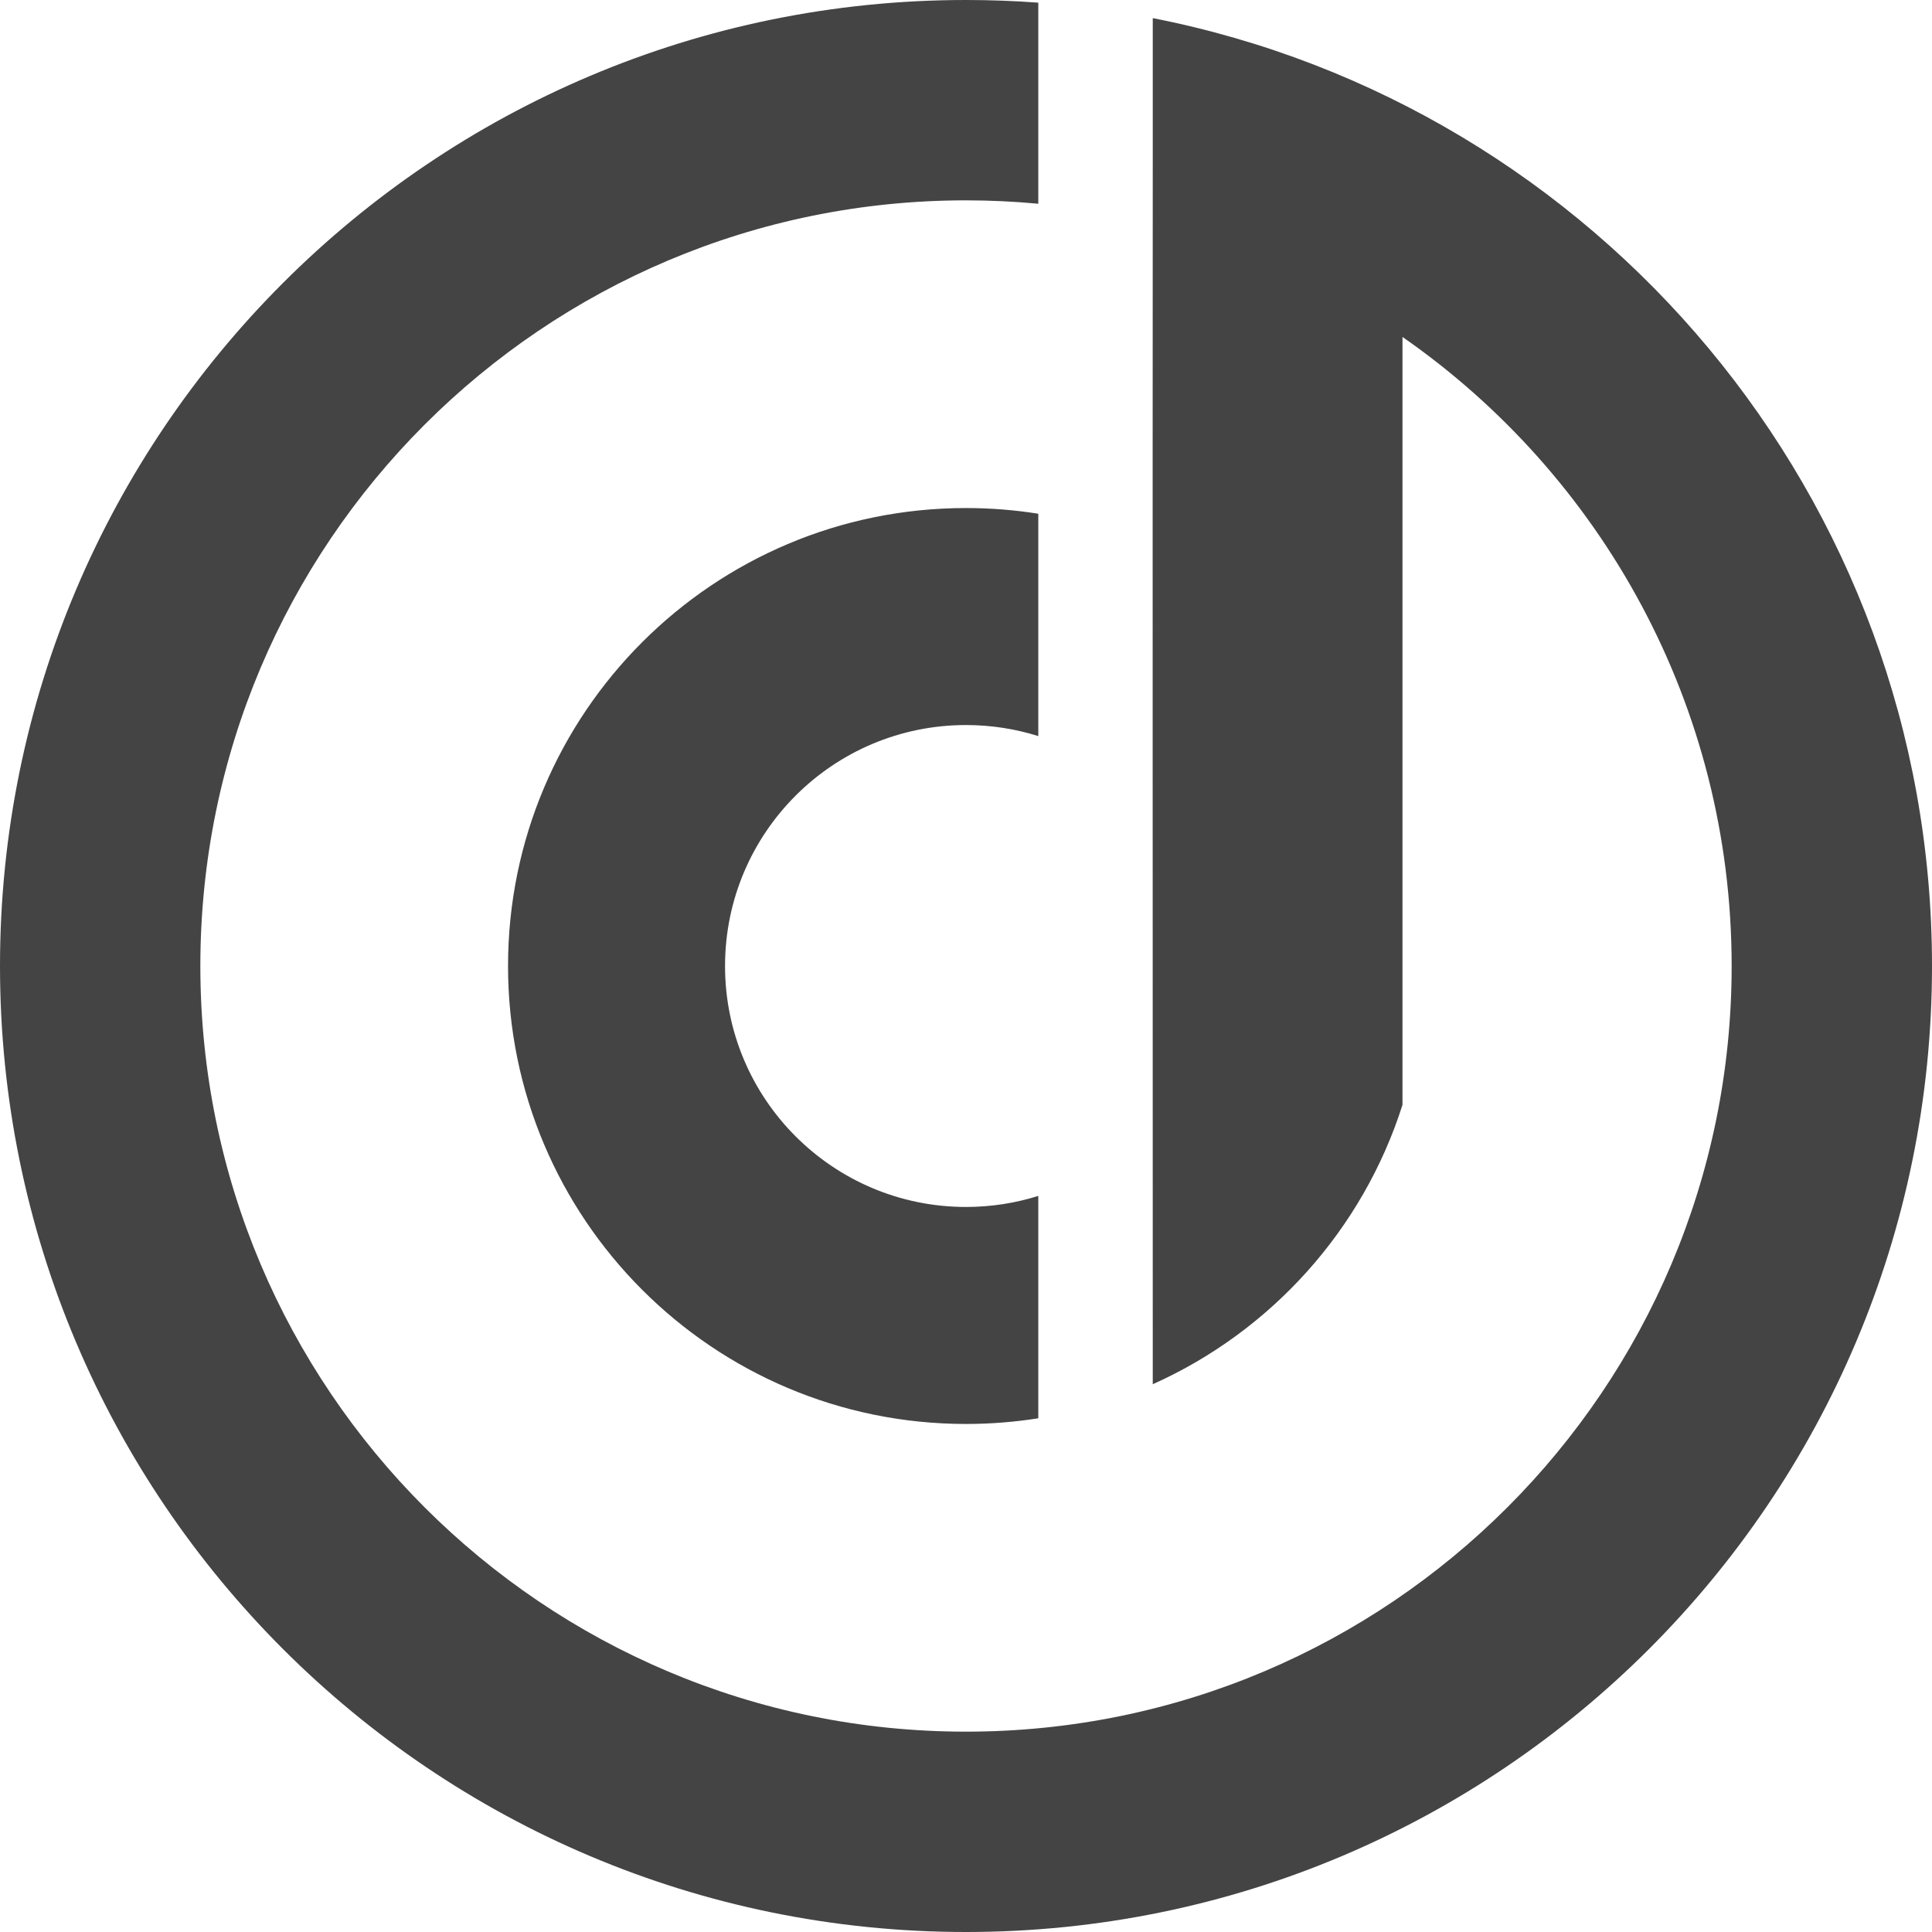 <?xml version="1.0" encoding="UTF-8"?>
<svg width="100px" height="100px" viewBox="0 0 100 100" version="1.1" xmlns="http://www.w3.org/2000/svg" xmlns:xlink="http://www.w3.org/1999/xlink">
    <!-- Generator: Sketch 50 (54983) - http://www.bohemiancoding.com/sketch -->
    <title>logo</title>
    <desc>Created with Sketch.</desc>
    <defs></defs>
    <g id="Page-3" stroke="none" stroke-width="1" fill="none" fill-rule="evenodd">
        <path d="M72.593,17.441 C72.593,30.689 72.593,43.937 72.593,57.185 C70.54,63.647 65.79,68.907 59.667,71.647 C59.667,50.09 59.653,29.491 59.667,7.23 L59.667,0.938 C82.651,5.444 100,25.698 100,50 C100,77.609 77.609,100 50,100 C22.391,100 0,77.609 0,50 C0,22.391 22.391,0 50,0 C51.259,0 52.507,0.046 53.742,0.138 L53.742,10.546 C52.51,10.43 51.262,10.37 50,10.37 C28.117,10.37 10.37,28.117 10.37,50 C10.37,71.883 28.117,89.63 50,89.63 C71.883,89.63 89.63,71.883 89.63,50 C89.63,36.513 82.888,24.599 72.593,17.441 Z M50,26.296 C51.273,26.296 52.523,26.397 53.742,26.591 L53.742,38.1 C52.561,37.728 51.304,37.528 50,37.528 C43.113,37.528 37.528,43.113 37.528,50 C37.528,56.887 43.113,62.472 50,62.472 C51.304,62.472 52.561,62.272 53.742,61.9 L53.742,73.41 C52.523,73.603 51.273,73.704 50,73.704 C36.911,73.704 26.296,63.089 26.296,50 C26.296,36.911 36.911,26.296 50,26.296 Z" id="Combined-Shape" fill="#444444"></path>
    </g>
</svg>